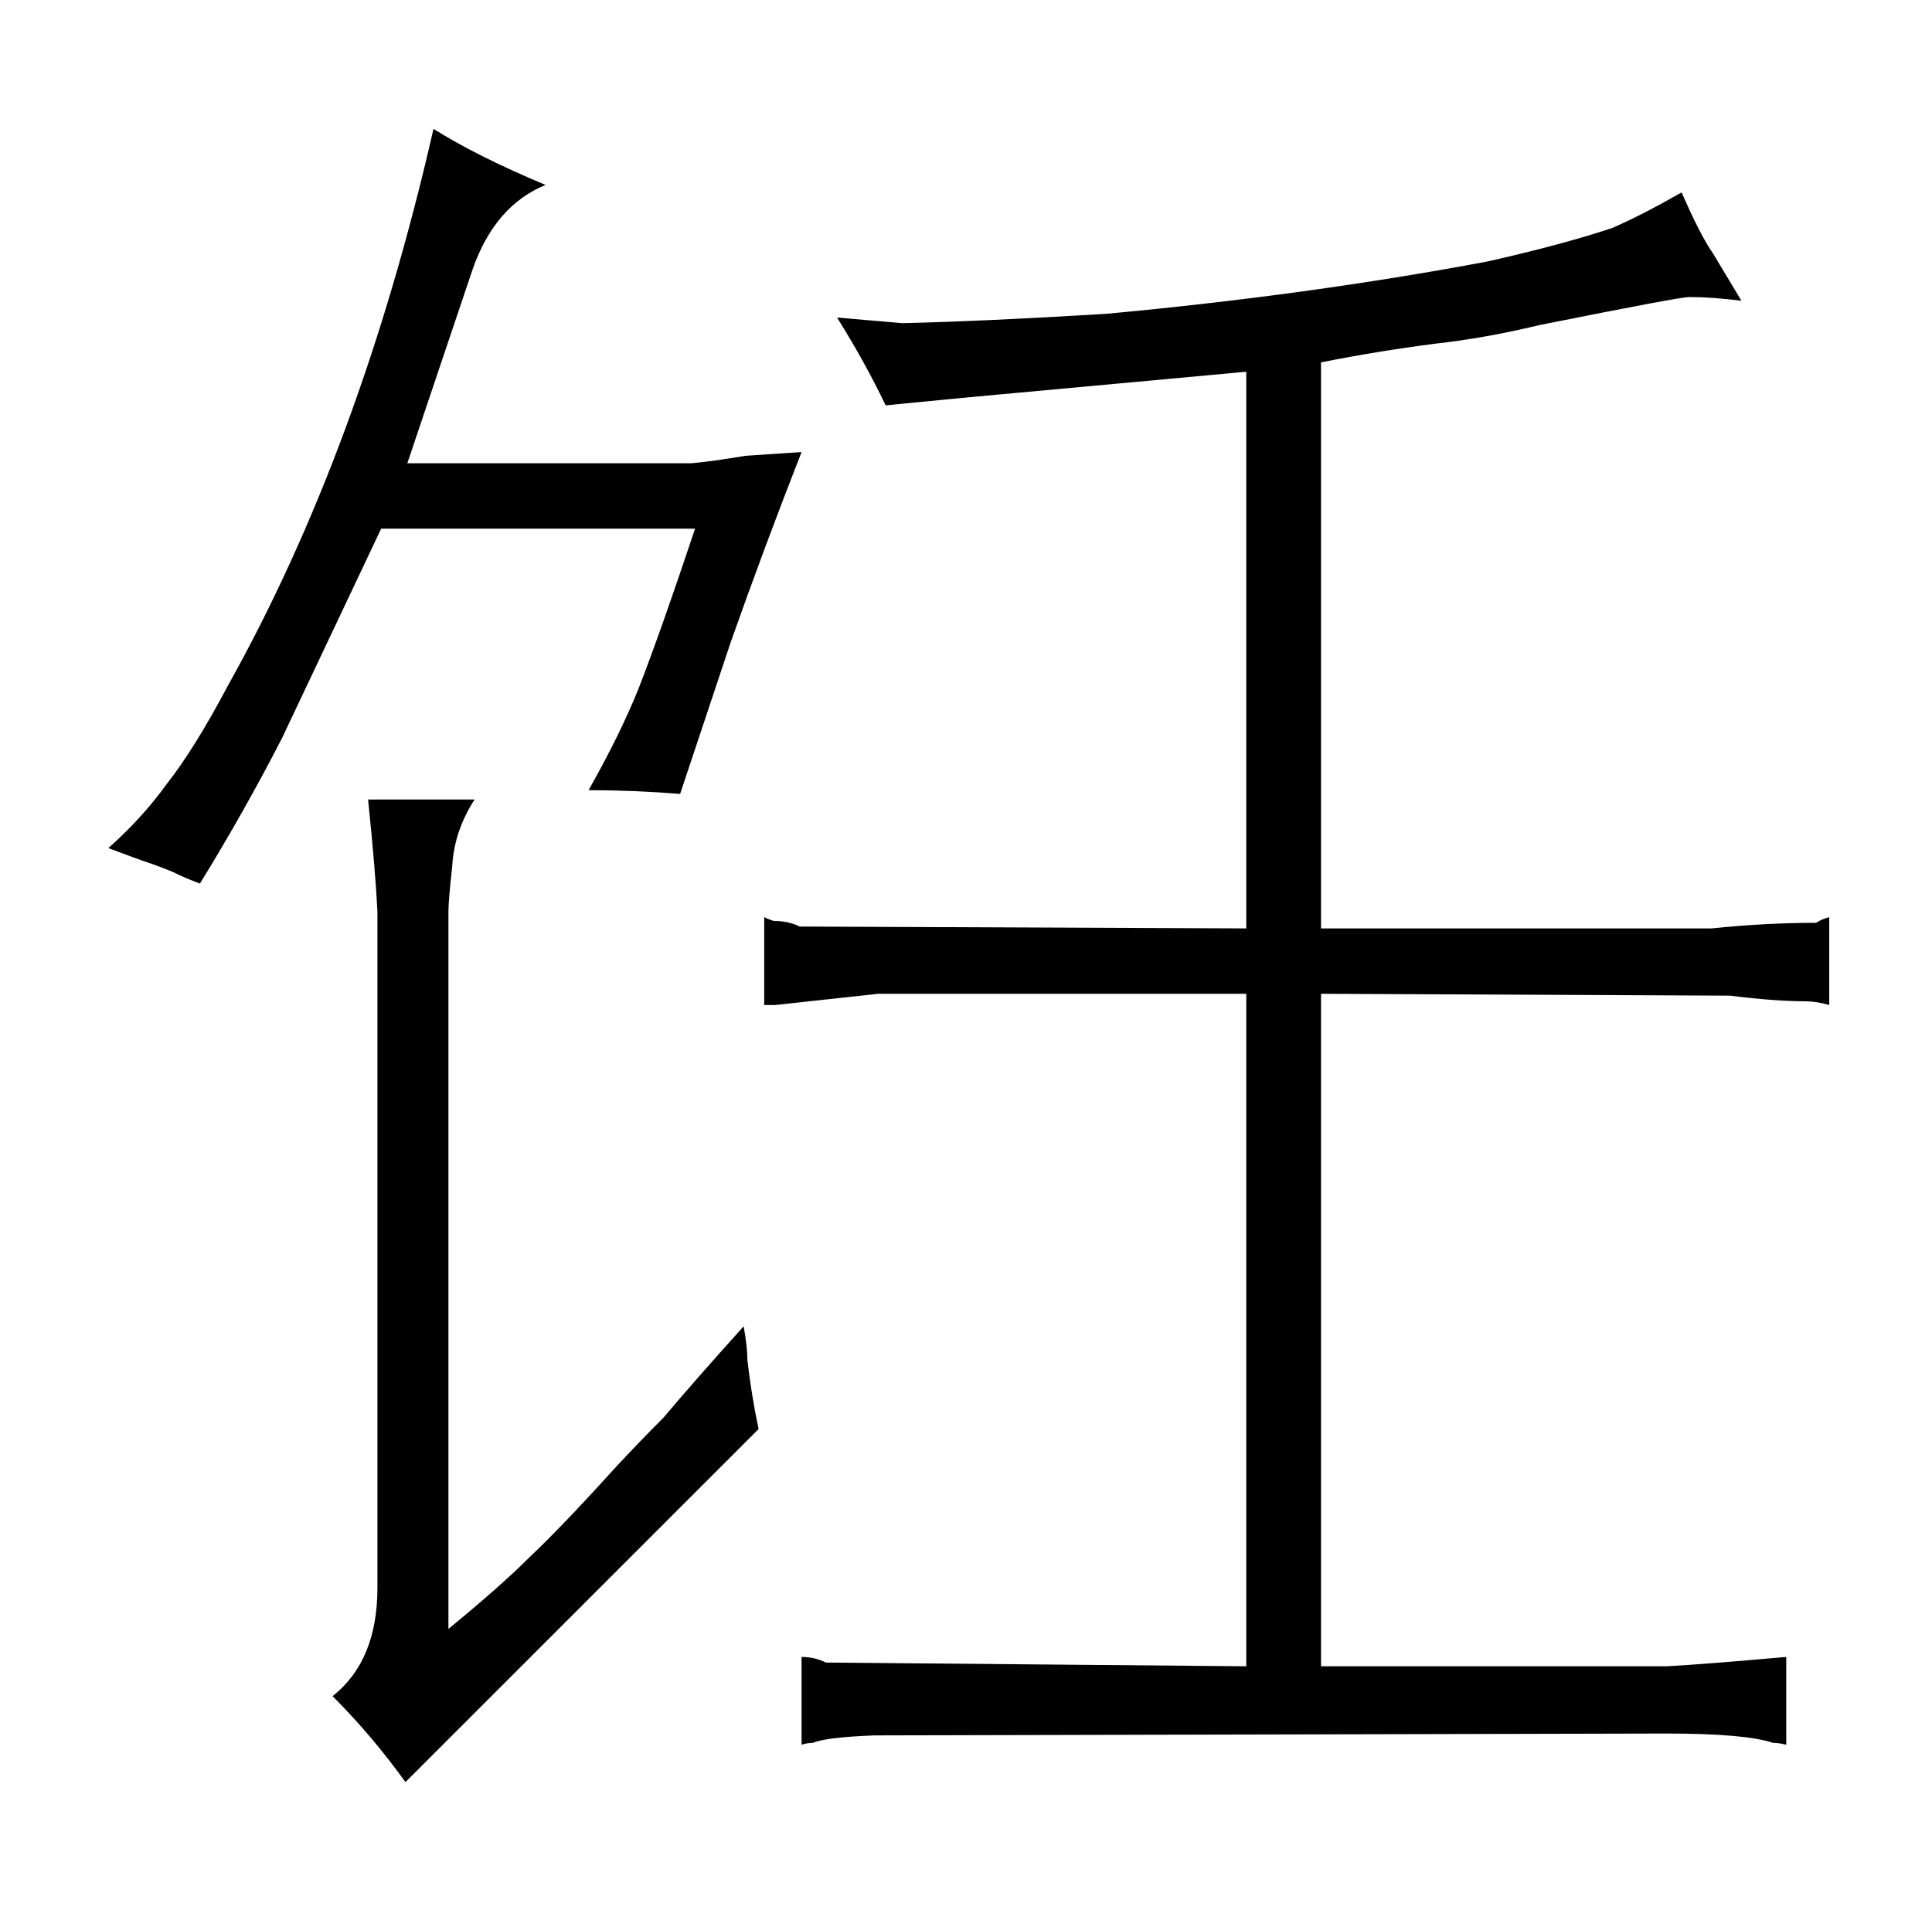 <?xml version="1.0" standalone="no"?>
<!DOCTYPE svg PUBLIC "-//W3C//DTD SVG 1.1//EN" "http://www.w3.org/Graphics/SVG/1.1/DTD/svg11.dtd" >
<svg xmlns="http://www.w3.org/2000/svg" xmlns:xlink="http://www.w3.org/1999/xlink" version="1.1" viewBox="-10 0 1034 1024">
  <g transform="matrix(1 0 0 -1 0 820)">
   <path fill="currentColor"
d="M362 537q-18 -54 -30 -85q-10 -25 -27 -55q24 0 49 -2l27 81q18 51 38 102l-30 -2q-18 -3 -29 -4h-152l35 104q12 34 39 45q-36 15 -60 30q-39 -171 -110 -298q-18 -34 -33 -53q-13 -18 -31 -34q16 -6 19 -7q9 -3 16 -6q6 -3 14 -6q24 39 44 78l53 112h168zM230 332
q0 6 2 24q1 19 12 36h-57q4 -39 5 -60v-362q0 -39 -24 -58q21 -21 39 -46l189 189q-4 19 -6 37q0 7 -2 18q-27 -30 -43 -49q-13 -13 -26 -27q-28 -31 -46 -48q-15 -15 -43 -38v384zM657 323l-239 1q-6 3 -14 3q-3 1 -5 2v-47h6l55 6h197v-360l-225 2q-6 3 -13 3v-47q3 1 6 1
q7 3 33 4l424 1q42 0 57 -5q3 0 7 -1v47q-45 -4 -64 -5h-185v360l219 -1q24 -3 40 -3q6 0 13 -2v47q-4 -1 -7 -3q-27 0 -56 -3h-209v303q30 6 61 10q27 3 56 10q75 15 80 15q12 0 28 -2l-15 25q-7 10 -17 33q-21 -12 -37 -19q-27 -9 -67 -18q-96 -18 -204 -28
q-66 -4 -109 -5l-35 3q15 -24 26 -47l41 4l152 14v-298z" />
  </g>

</svg>
